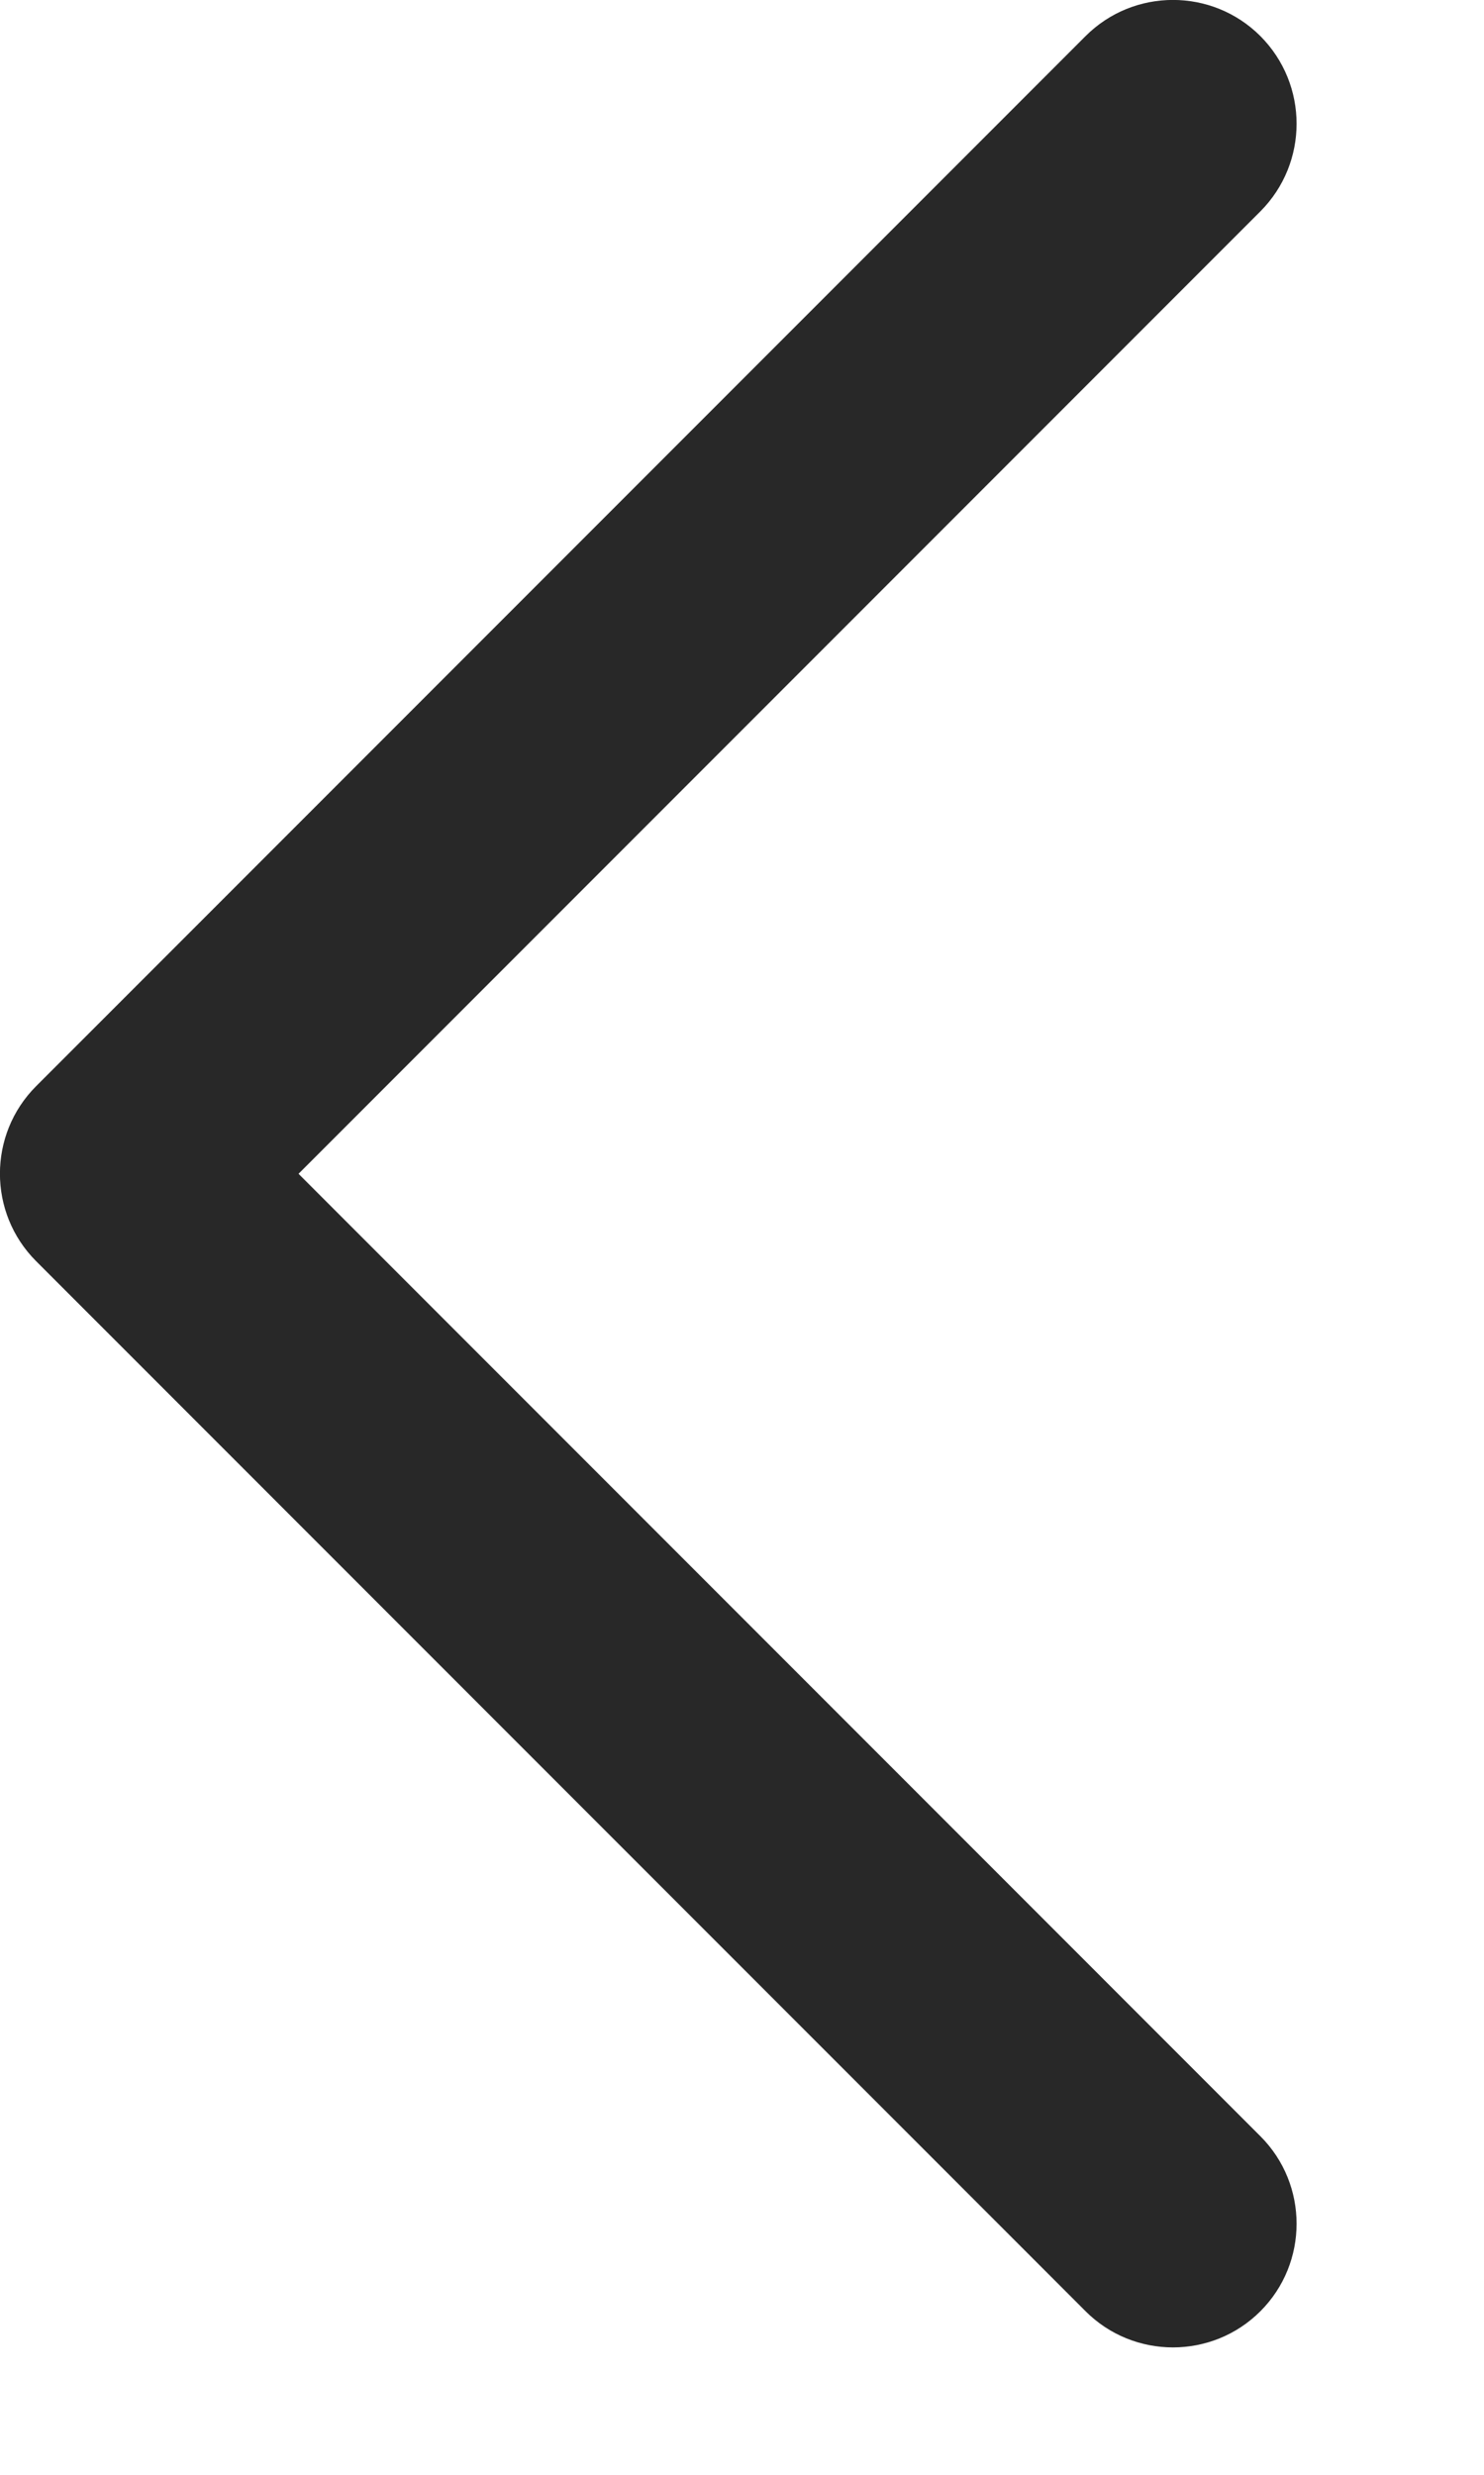 <svg preserveAspectRatio="none" width="100%" height="100%" overflow="visible" style="display: block;" viewBox="0 0 6 10" fill="none" xmlns="http://www.w3.org/2000/svg">
<path id="Union" d="M5.096 0.146C4.901 -0.049 4.584 -0.049 4.389 0.146L0.146 4.389C-0.049 4.584 -0.049 4.901 0.146 5.096L4.389 9.339C4.584 9.534 4.901 9.534 5.096 9.339C5.291 9.144 5.291 8.827 5.096 8.632L1.207 4.743L5.096 0.854C5.291 0.658 5.291 0.342 5.096 0.146Z" fill="#282828"/>
</svg>
